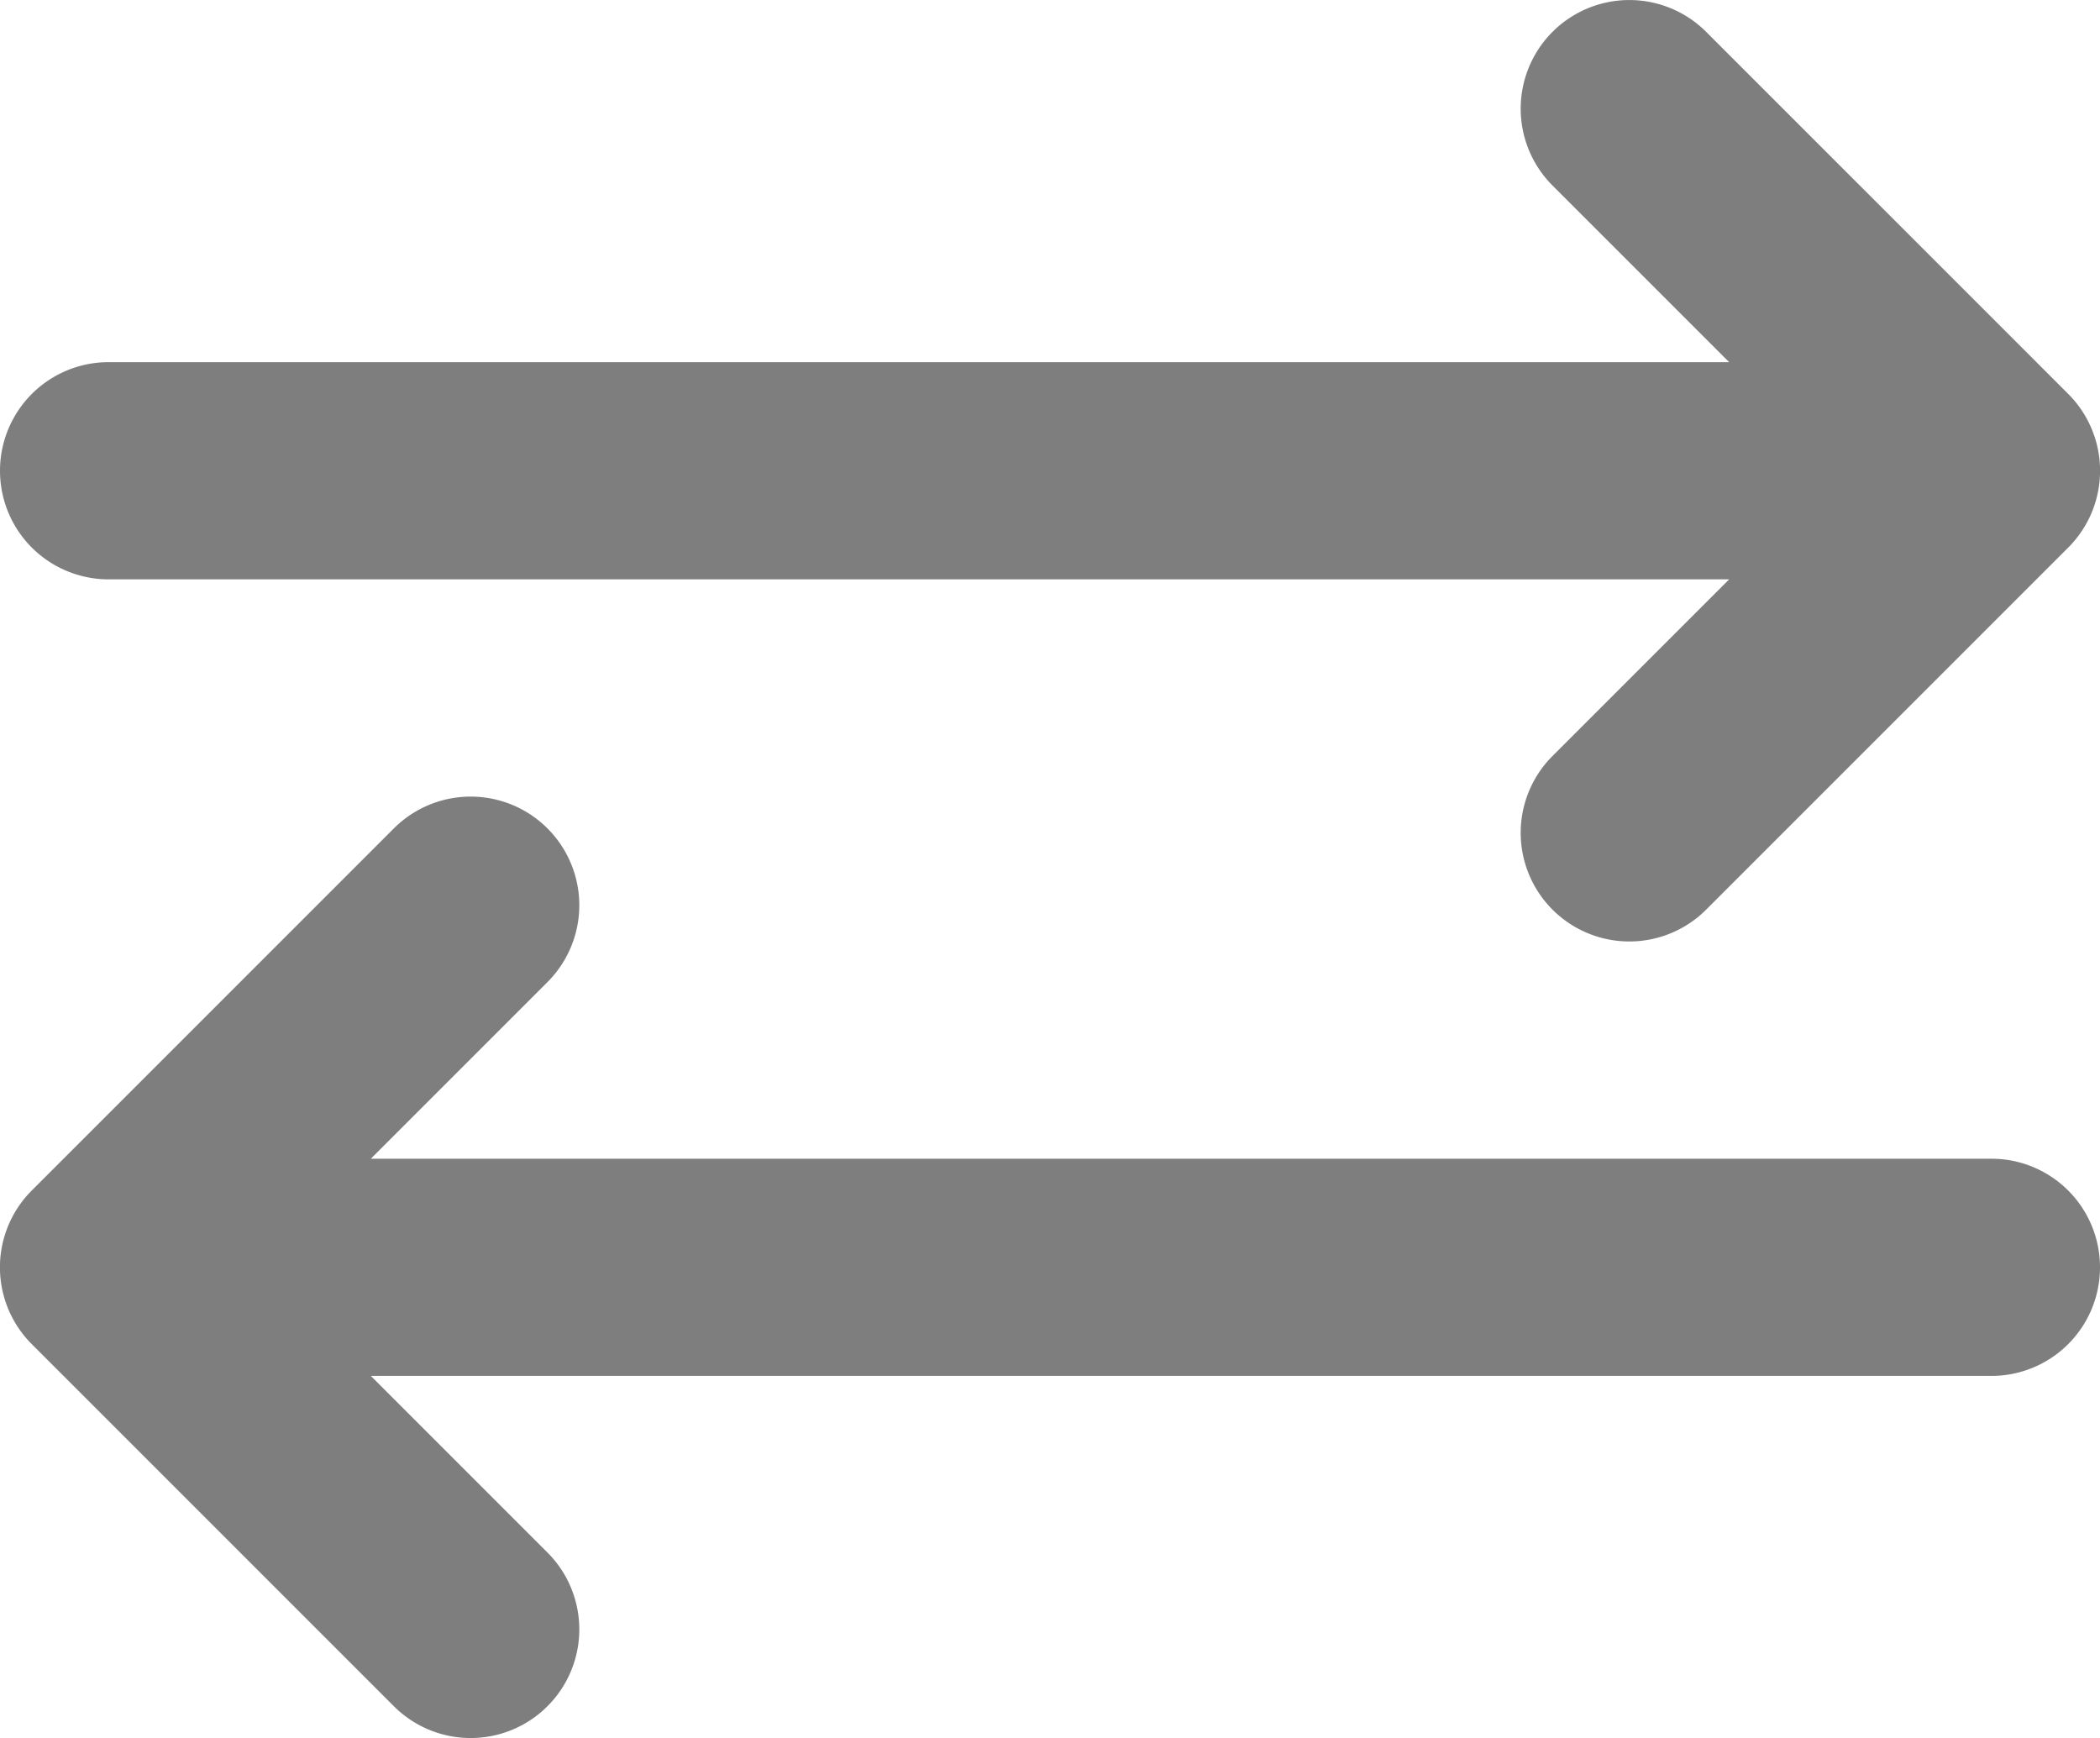<svg xmlns="http://www.w3.org/2000/svg" width="24.848" height="20.564" viewBox="0 0 24.848 20.564">
  <g id="Solid" transform="translate(-23.999 -63.999)">
    <path id="Контур_4651" data-name="Контур 4651" d="M25.285,70.854H44.46l-2.09,2.09a1.285,1.285,0,0,0,1.818,1.818l4.284-4.284a1.285,1.285,0,0,0,0-1.818l-4.284-4.284a1.285,1.285,0,0,0-1.818,1.818l2.09,2.09H25.285a1.285,1.285,0,1,0,0,2.57Z" transform="translate(-0.001)" fill="#7e7e7e"/>
    <path id="Контур_4652" data-name="Контур 4652" d="M47.562,244.284H28.387l2.09-2.09a1.285,1.285,0,0,0-1.818-1.818l-4.284,4.284a1.285,1.285,0,0,0,0,1.818l4.284,4.284a1.285,1.285,0,1,0,1.818-1.818l-2.09-2.09H47.562a1.285,1.285,0,0,0,0-2.57Z" transform="translate(0 -166.575)" fill="#7e7e7e"/>
  </g>
</svg>
